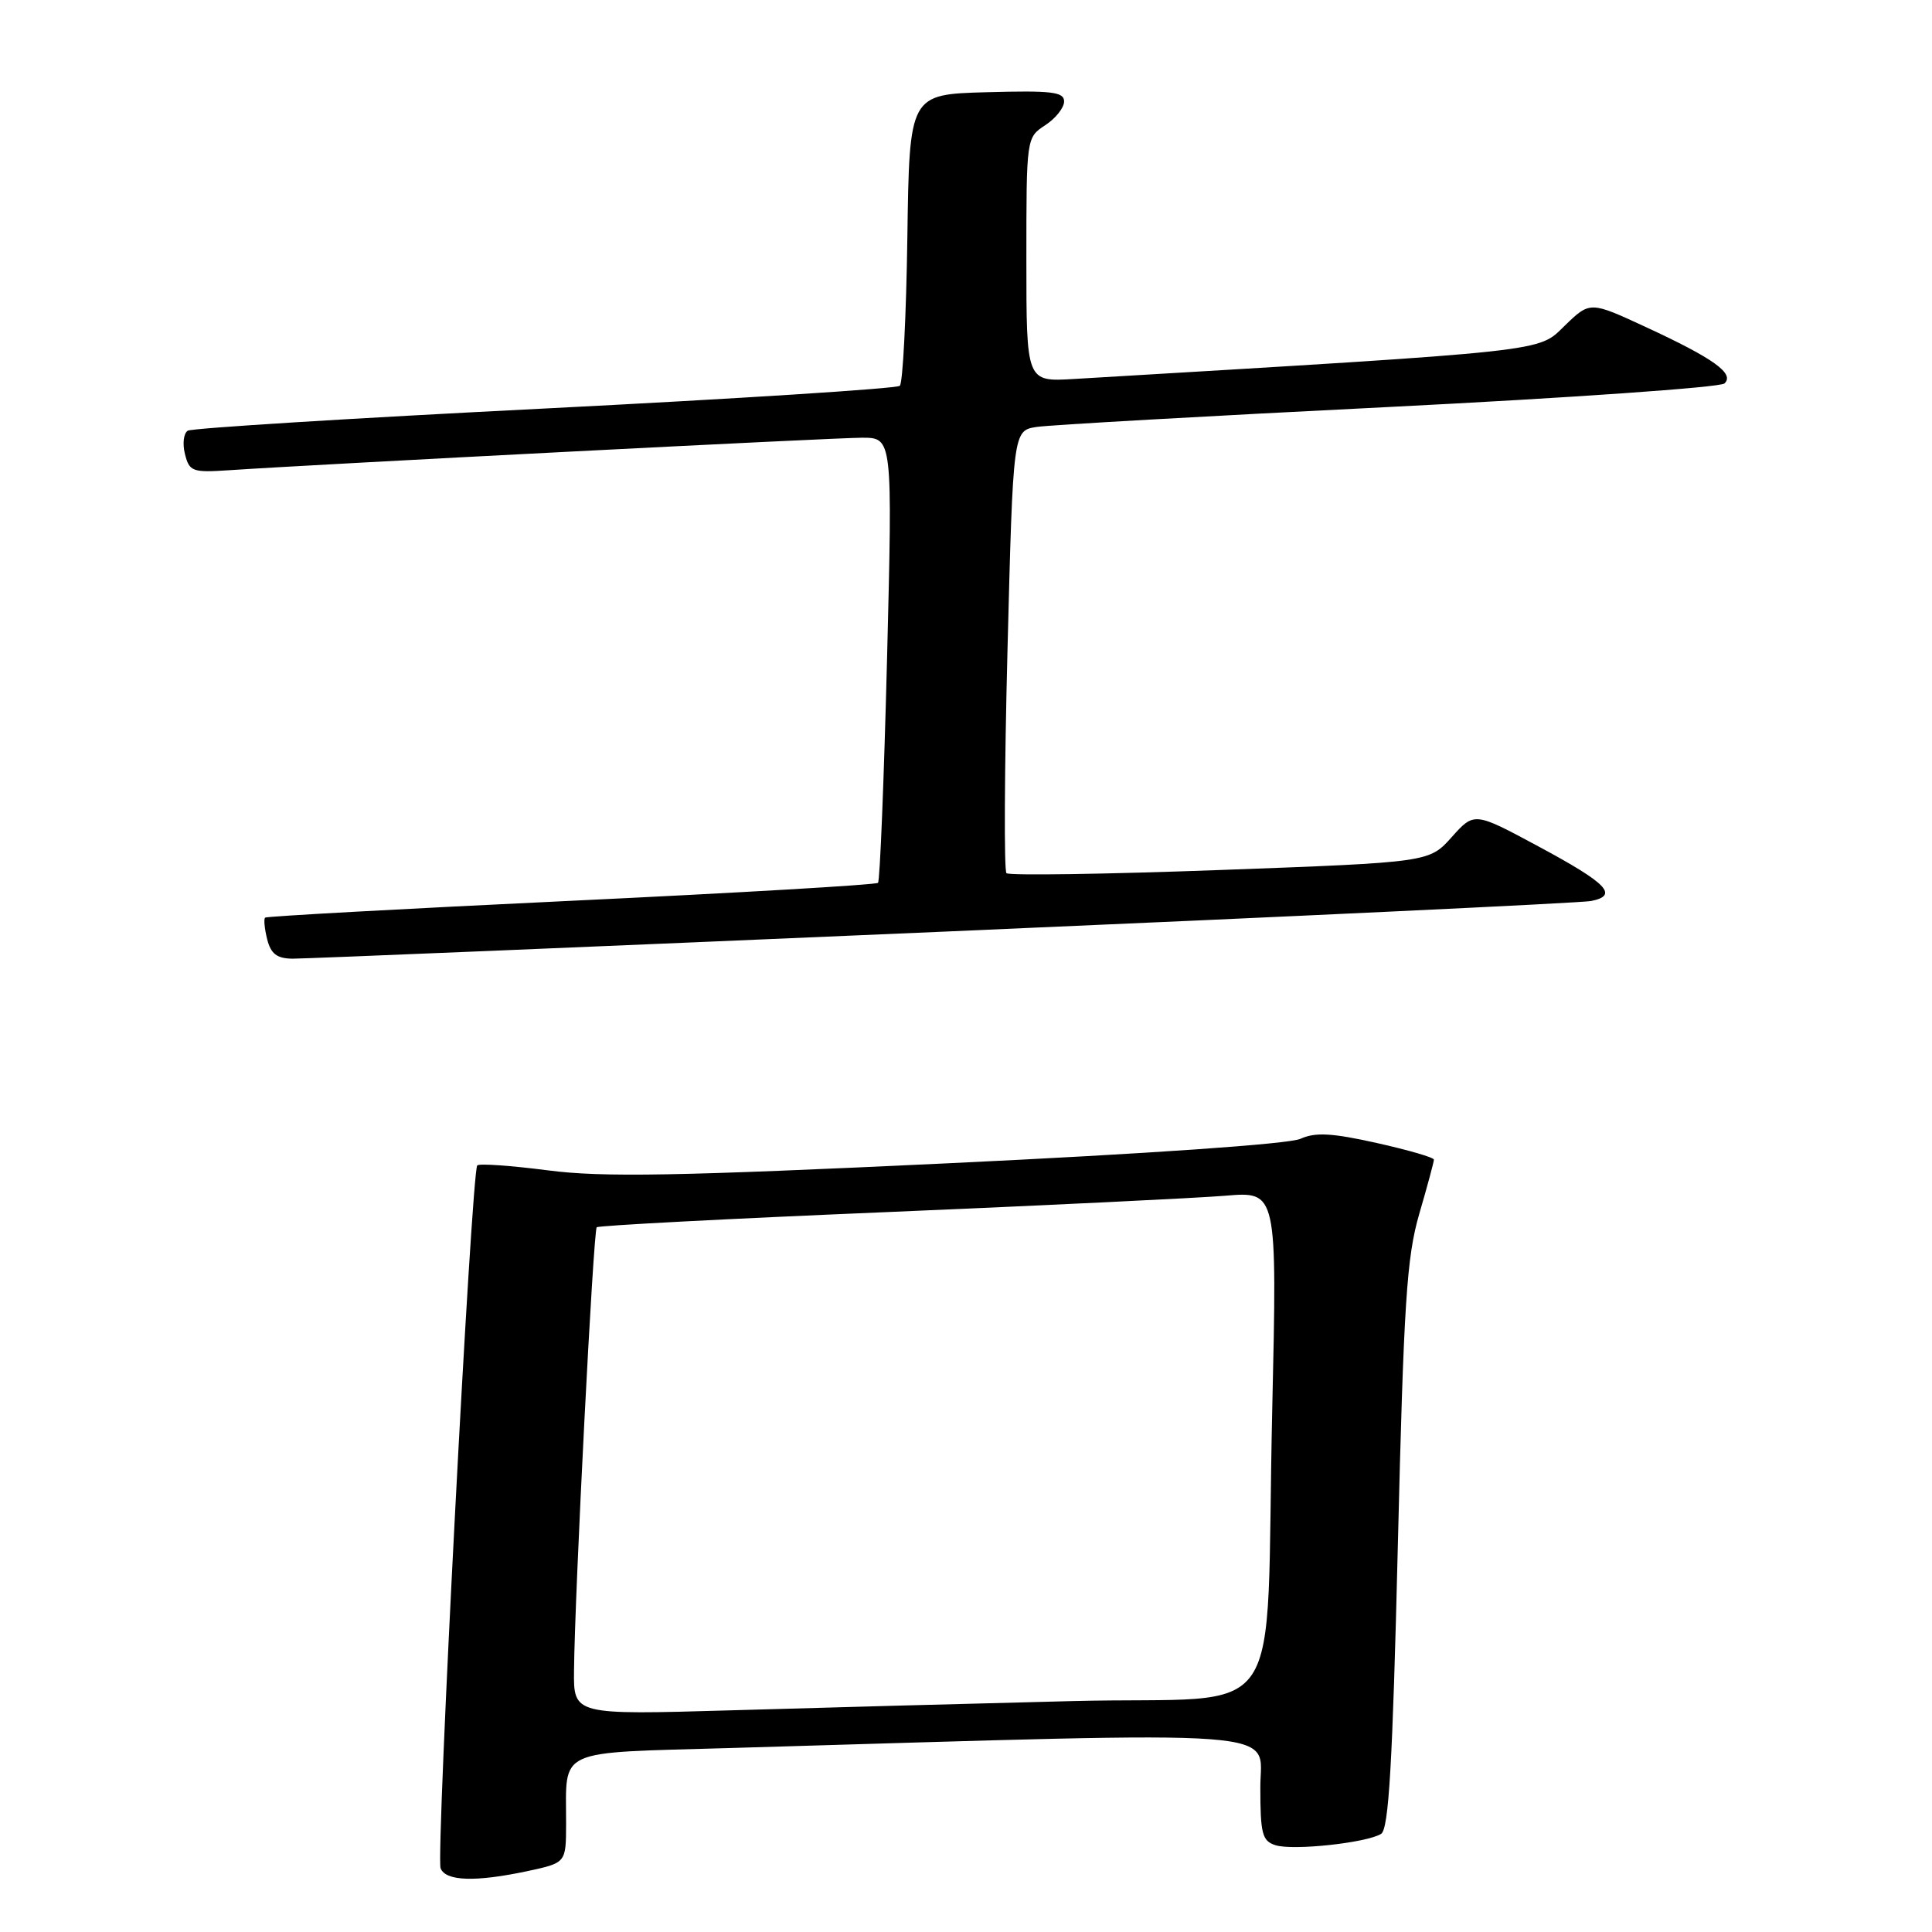<?xml version="1.0" encoding="UTF-8" standalone="no"?>
<!DOCTYPE svg PUBLIC "-//W3C//DTD SVG 1.1//EN" "http://www.w3.org/Graphics/SVG/1.1/DTD/svg11.dtd" >
<svg xmlns="http://www.w3.org/2000/svg" xmlns:xlink="http://www.w3.org/1999/xlink" version="1.1" viewBox="0 0 256 256">
 <g >
 <path fill="currentColor"
d=" M 69.95 247.92 C 75.00 246.83 75.00 246.83 75.01 241.67 C 75.04 231.53 73.34 232.31 96.84 231.62 C 172.44 229.40 167.00 228.99 167.00 236.81 C 167.00 243.00 167.25 243.94 169.01 244.50 C 171.33 245.24 181.07 244.19 183.00 243.00 C 184.02 242.37 184.52 233.80 185.22 204.84 C 186.00 172.63 186.39 166.59 188.06 160.84 C 189.13 157.18 190.00 153.95 190.00 153.66 C 190.00 153.37 186.59 152.38 182.41 151.45 C 176.46 150.12 174.28 150.01 172.31 150.90 C 170.81 151.59 152.06 152.89 125.65 154.14 C 89.69 155.84 79.85 156.02 72.62 155.08 C 67.73 154.45 63.52 154.15 63.24 154.42 C 62.48 155.18 57.75 245.90 58.38 247.55 C 59.04 249.28 63.01 249.40 69.95 247.92 Z  M 125.00 123.45 C 170.93 121.47 209.54 119.64 210.82 119.39 C 214.52 118.65 213.00 117.07 203.88 112.17 C 195.35 107.58 195.35 107.58 192.36 110.92 C 189.38 114.26 189.38 114.26 161.67 115.28 C 146.43 115.84 133.69 116.03 133.36 115.70 C 133.03 115.36 133.09 102.03 133.50 86.07 C 134.24 57.05 134.24 57.05 137.37 56.57 C 139.09 56.31 160.07 55.12 184.00 53.93 C 207.93 52.73 227.95 51.33 228.50 50.81 C 229.88 49.51 227.08 47.50 218.09 43.34 C 210.69 39.91 210.69 39.91 207.33 43.16 C 203.72 46.67 205.92 46.43 142.25 50.22 C 136.00 50.59 136.00 50.59 136.00 34.41 C 136.00 18.25 136.00 18.23 138.50 16.59 C 139.88 15.69 141.00 14.27 141.00 13.44 C 141.00 12.17 139.36 11.98 130.75 12.22 C 120.50 12.50 120.50 12.50 120.23 31.47 C 120.08 41.91 119.63 50.75 119.23 51.12 C 118.83 51.49 97.66 52.84 72.19 54.13 C 46.72 55.41 25.43 56.73 24.88 57.07 C 24.33 57.41 24.16 58.81 24.51 60.17 C 25.09 62.48 25.50 62.63 30.31 62.31 C 42.54 61.49 110.51 58.00 114.21 58.00 C 118.27 58.00 118.27 58.00 117.54 87.25 C 117.13 103.34 116.60 116.71 116.34 116.98 C 116.09 117.24 97.80 118.31 75.69 119.36 C 53.59 120.41 35.33 121.41 35.13 121.59 C 34.93 121.76 35.05 123.05 35.40 124.45 C 35.89 126.39 36.69 127.01 38.77 127.03 C 40.27 127.04 79.07 125.43 125.00 123.45 Z  M 76.06 221.37 C 76.16 211.03 78.62 163.05 79.07 162.62 C 79.30 162.39 96.60 161.48 117.50 160.61 C 138.40 159.73 158.59 158.75 162.37 158.44 C 169.23 157.86 169.23 157.86 168.58 186.68 C 167.60 229.81 171.11 224.67 142.17 225.40 C 128.60 225.74 108.16 226.29 96.75 226.63 C 76.00 227.23 76.00 227.23 76.06 221.37 Z "/>
</g>
</svg>